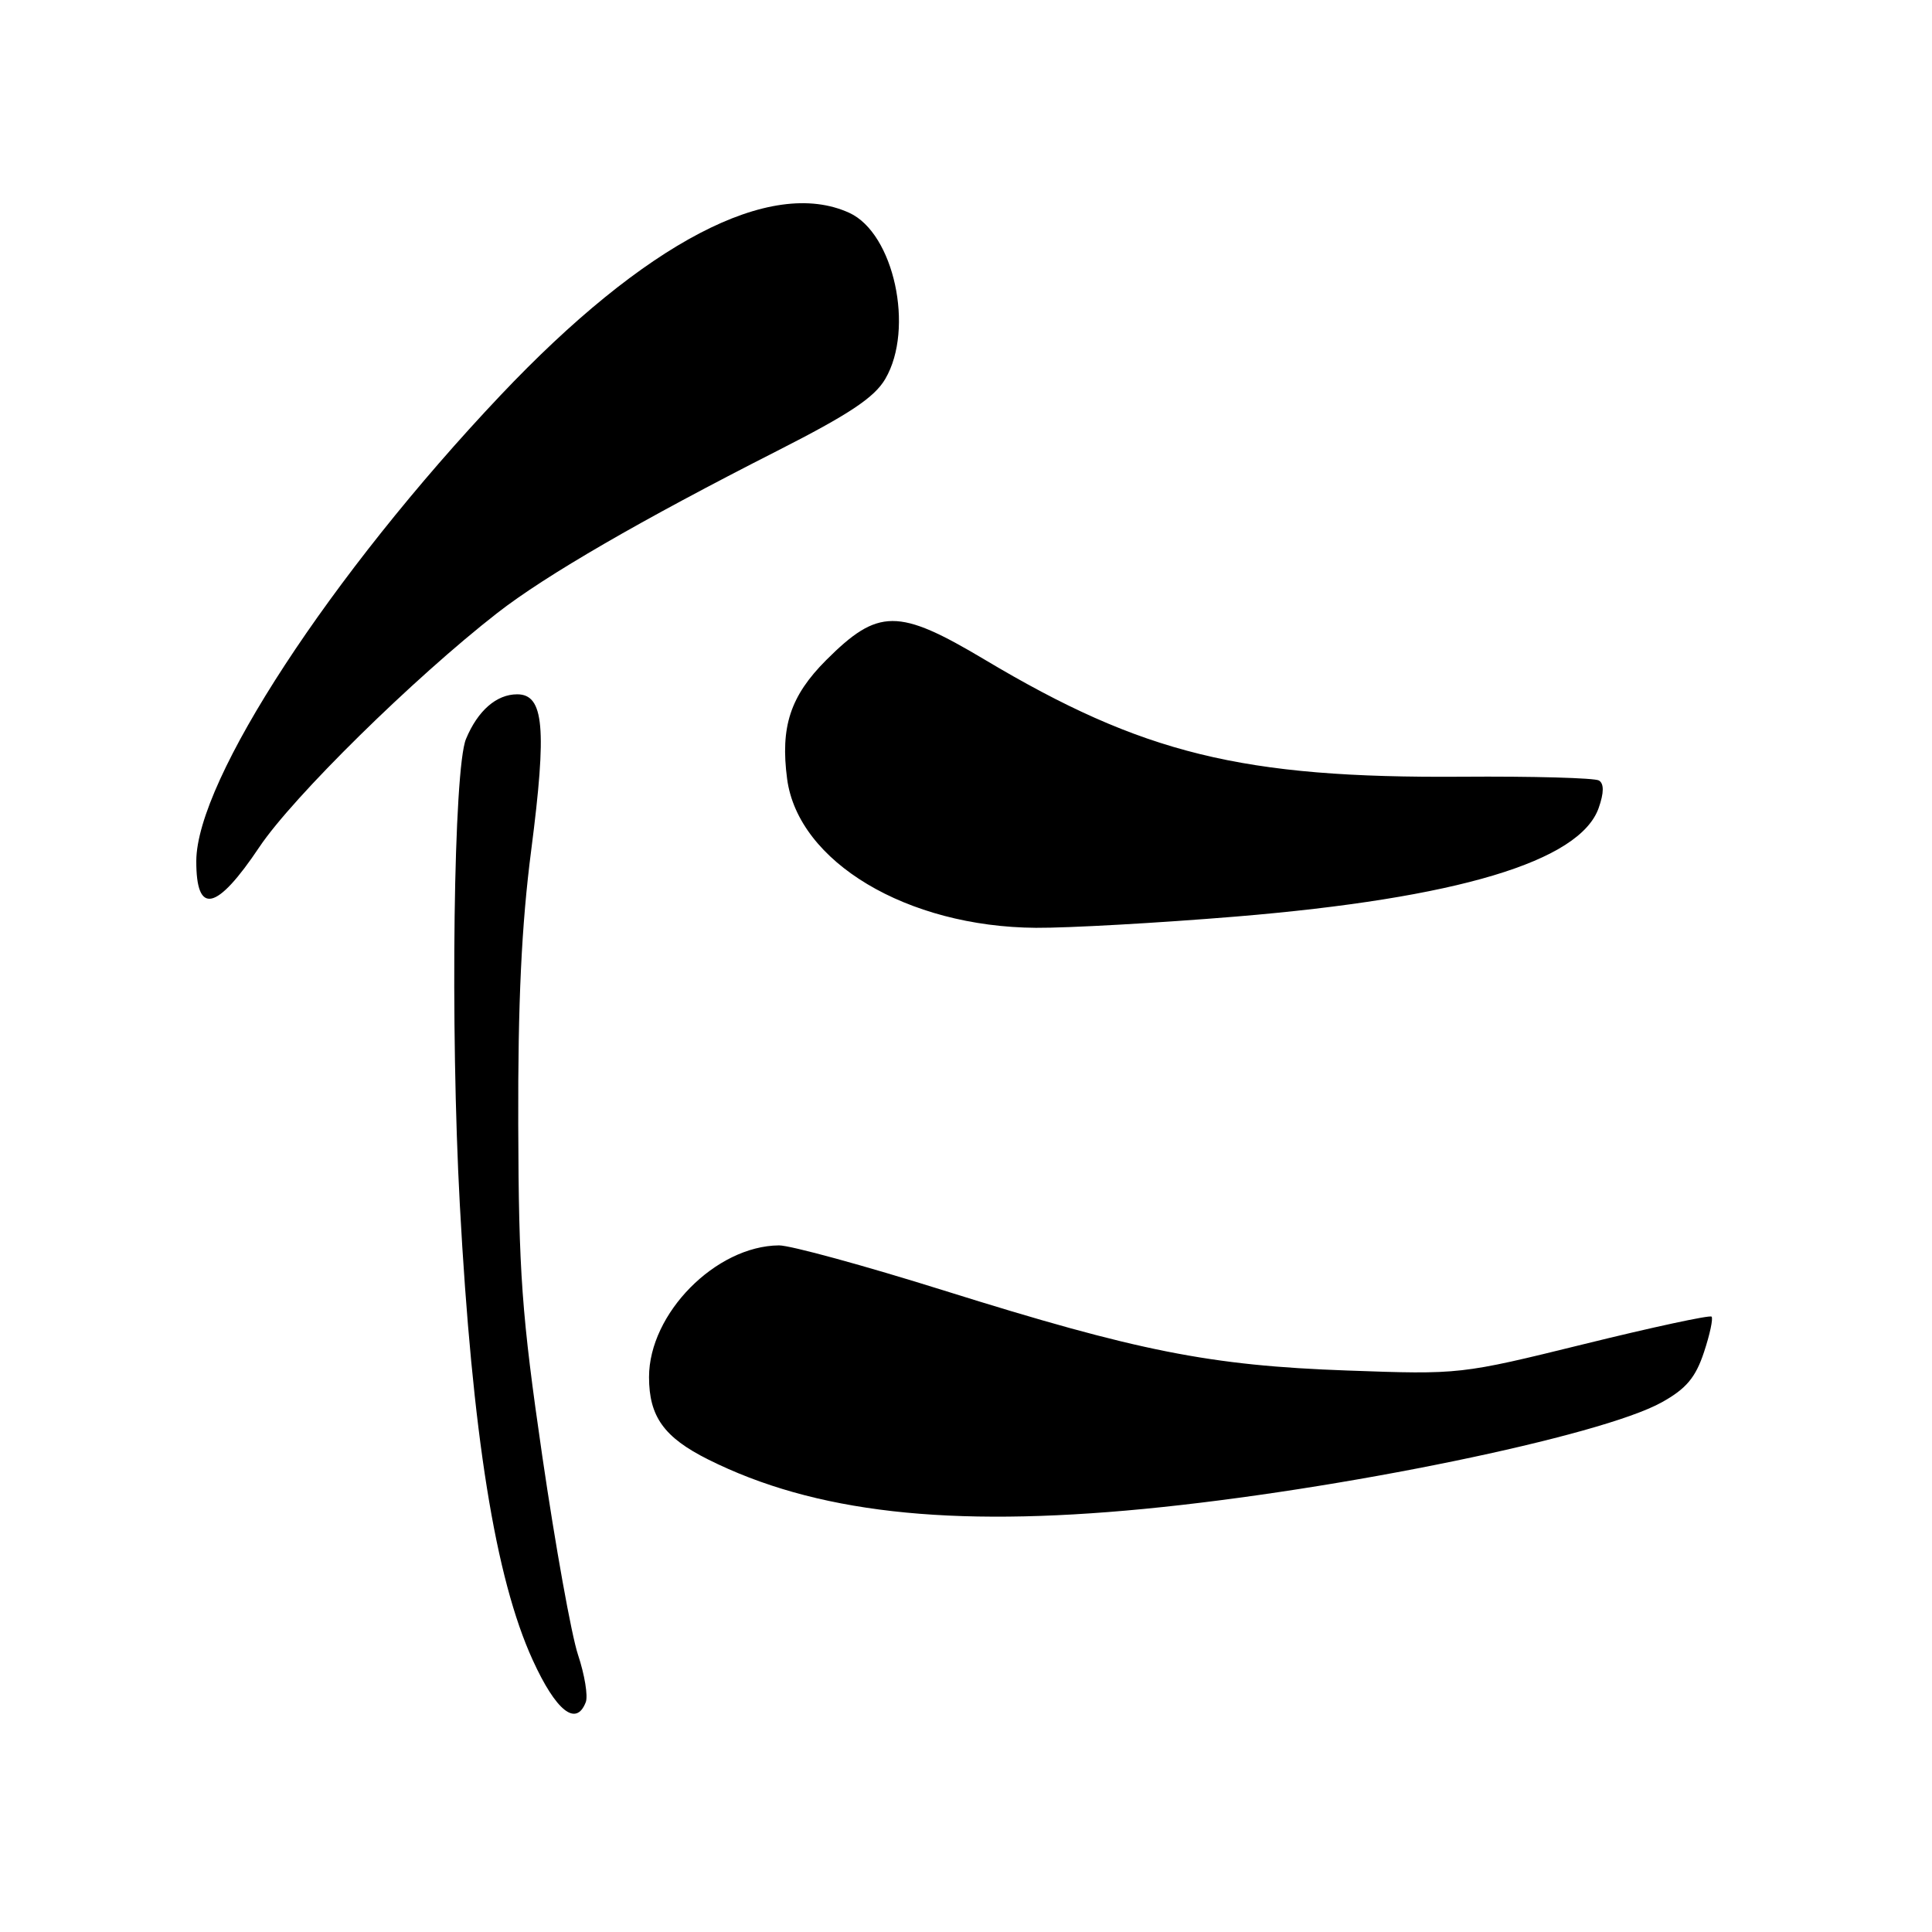 <?xml version="1.0" encoding="UTF-8" standalone="no"?>
<!DOCTYPE svg PUBLIC "-//W3C//DTD SVG 1.1//EN" "http://www.w3.org/Graphics/SVG/1.1/DTD/svg11.dtd" >
<svg xmlns="http://www.w3.org/2000/svg" xmlns:xlink="http://www.w3.org/1999/xlink" version="1.1" viewBox="0 0 256 256">
 <g >
 <path fill="currentColor"
d=" M 77.62 225.54 C 77.93 224.73 77.47 221.91 76.59 219.27 C 75.71 216.63 73.59 204.80 71.86 192.98 C 69.12 174.14 68.73 168.74 68.67 149.00 C 68.62 132.86 69.10 122.58 70.39 112.64 C 72.48 96.46 72.08 92.00 68.53 92.00 C 65.79 92.00 63.31 94.16 61.75 97.91 C 60.10 101.83 59.65 136.09 60.93 159.63 C 62.58 190.08 65.63 209.13 70.59 219.97 C 73.68 226.74 76.35 228.85 77.62 225.54 Z  M 151.58 199.94 C 177.47 197.44 212.14 190.30 220.20 185.81 C 223.42 184.02 224.67 182.54 225.78 179.19 C 226.57 176.82 227.02 174.69 226.79 174.46 C 226.56 174.23 218.98 175.86 209.94 178.09 C 193.53 182.13 193.47 182.14 178.50 181.60 C 160.33 180.95 150.84 179.07 125.11 171.01 C 114.56 167.70 104.71 165.01 103.22 165.02 C 94.84 165.09 86.00 174.05 86.00 182.47 C 86.00 187.69 87.98 190.46 93.82 193.38 C 107.88 200.42 125.71 202.44 151.58 199.94 Z  M 163.77 121.45 C 193.09 119.02 209.36 114.15 211.84 107.04 C 212.54 105.04 212.55 103.84 211.87 103.42 C 211.32 103.08 203.13 102.85 193.68 102.92 C 164.58 103.13 151.40 99.89 130.45 87.39 C 119.01 80.57 116.37 80.58 109.47 87.47 C 104.72 92.23 103.38 96.31 104.30 103.23 C 105.78 114.21 120.18 122.82 137.27 122.94 C 141.54 122.97 153.46 122.30 163.77 121.45 Z  M 34.36 112.25 C 38.80 105.61 54.84 89.83 65.90 81.22 C 72.30 76.23 84.96 68.90 102.97 59.75 C 112.55 54.88 115.87 52.67 117.31 50.20 C 121.20 43.55 118.44 30.89 112.53 28.20 C 102.10 23.44 85.47 32.14 66.33 52.37 C 43.82 76.16 26.05 103.36 26.01 114.08 C 25.99 121.32 28.69 120.72 34.36 112.25 Z "/>
</g>
</svg>